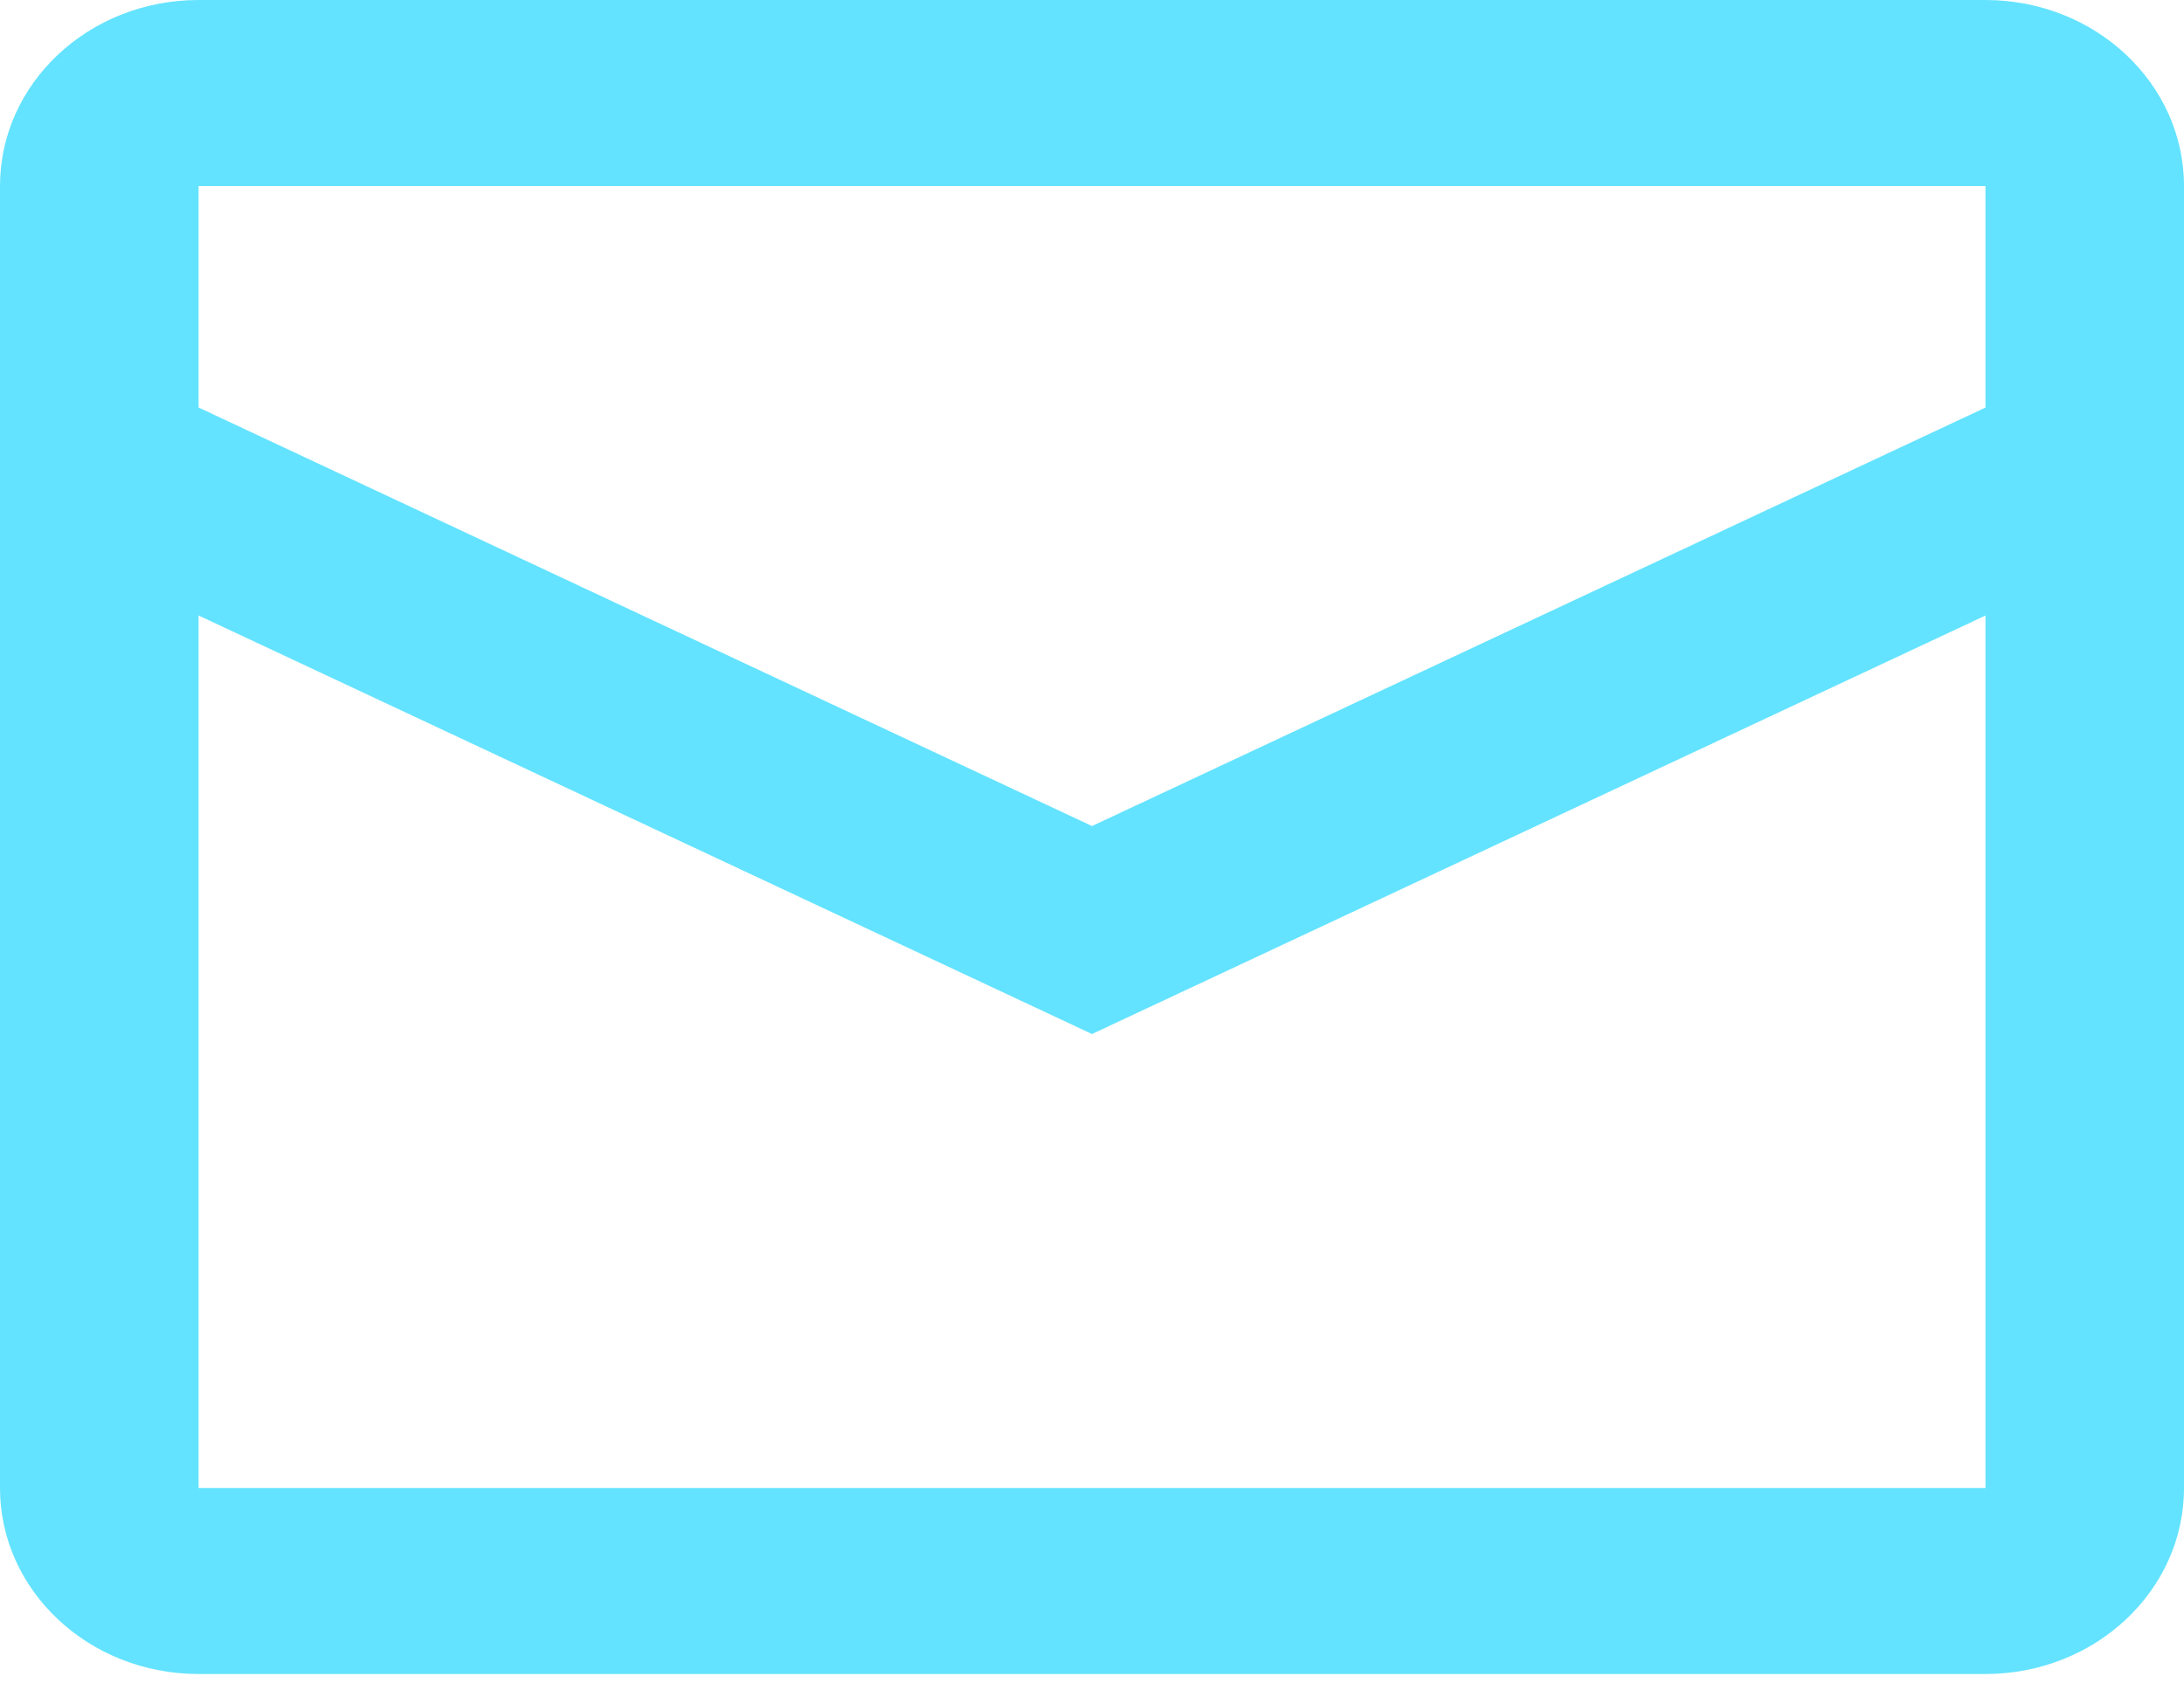<svg width="41" height="32" viewBox="0 0 41 32" fill="none" xmlns="http://www.w3.org/2000/svg">
<path fill-rule="evenodd" clip-rule="evenodd" d="M3.727 0H37.273C39.331 0 41 1.564 41 3.493V27.941C41 29.87 39.331 31.433 37.273 31.433H3.727C1.669 31.433 0 29.87 0 27.941V3.493C0 1.564 1.669 0 3.727 0ZM3.728 11.557V27.941H37.273V11.558L20.5 19.416L3.728 11.557ZM3.728 7.652L20.5 15.511L37.273 7.653V3.493H3.728V7.652Z" fill="#63E3FF"/>
</svg>

